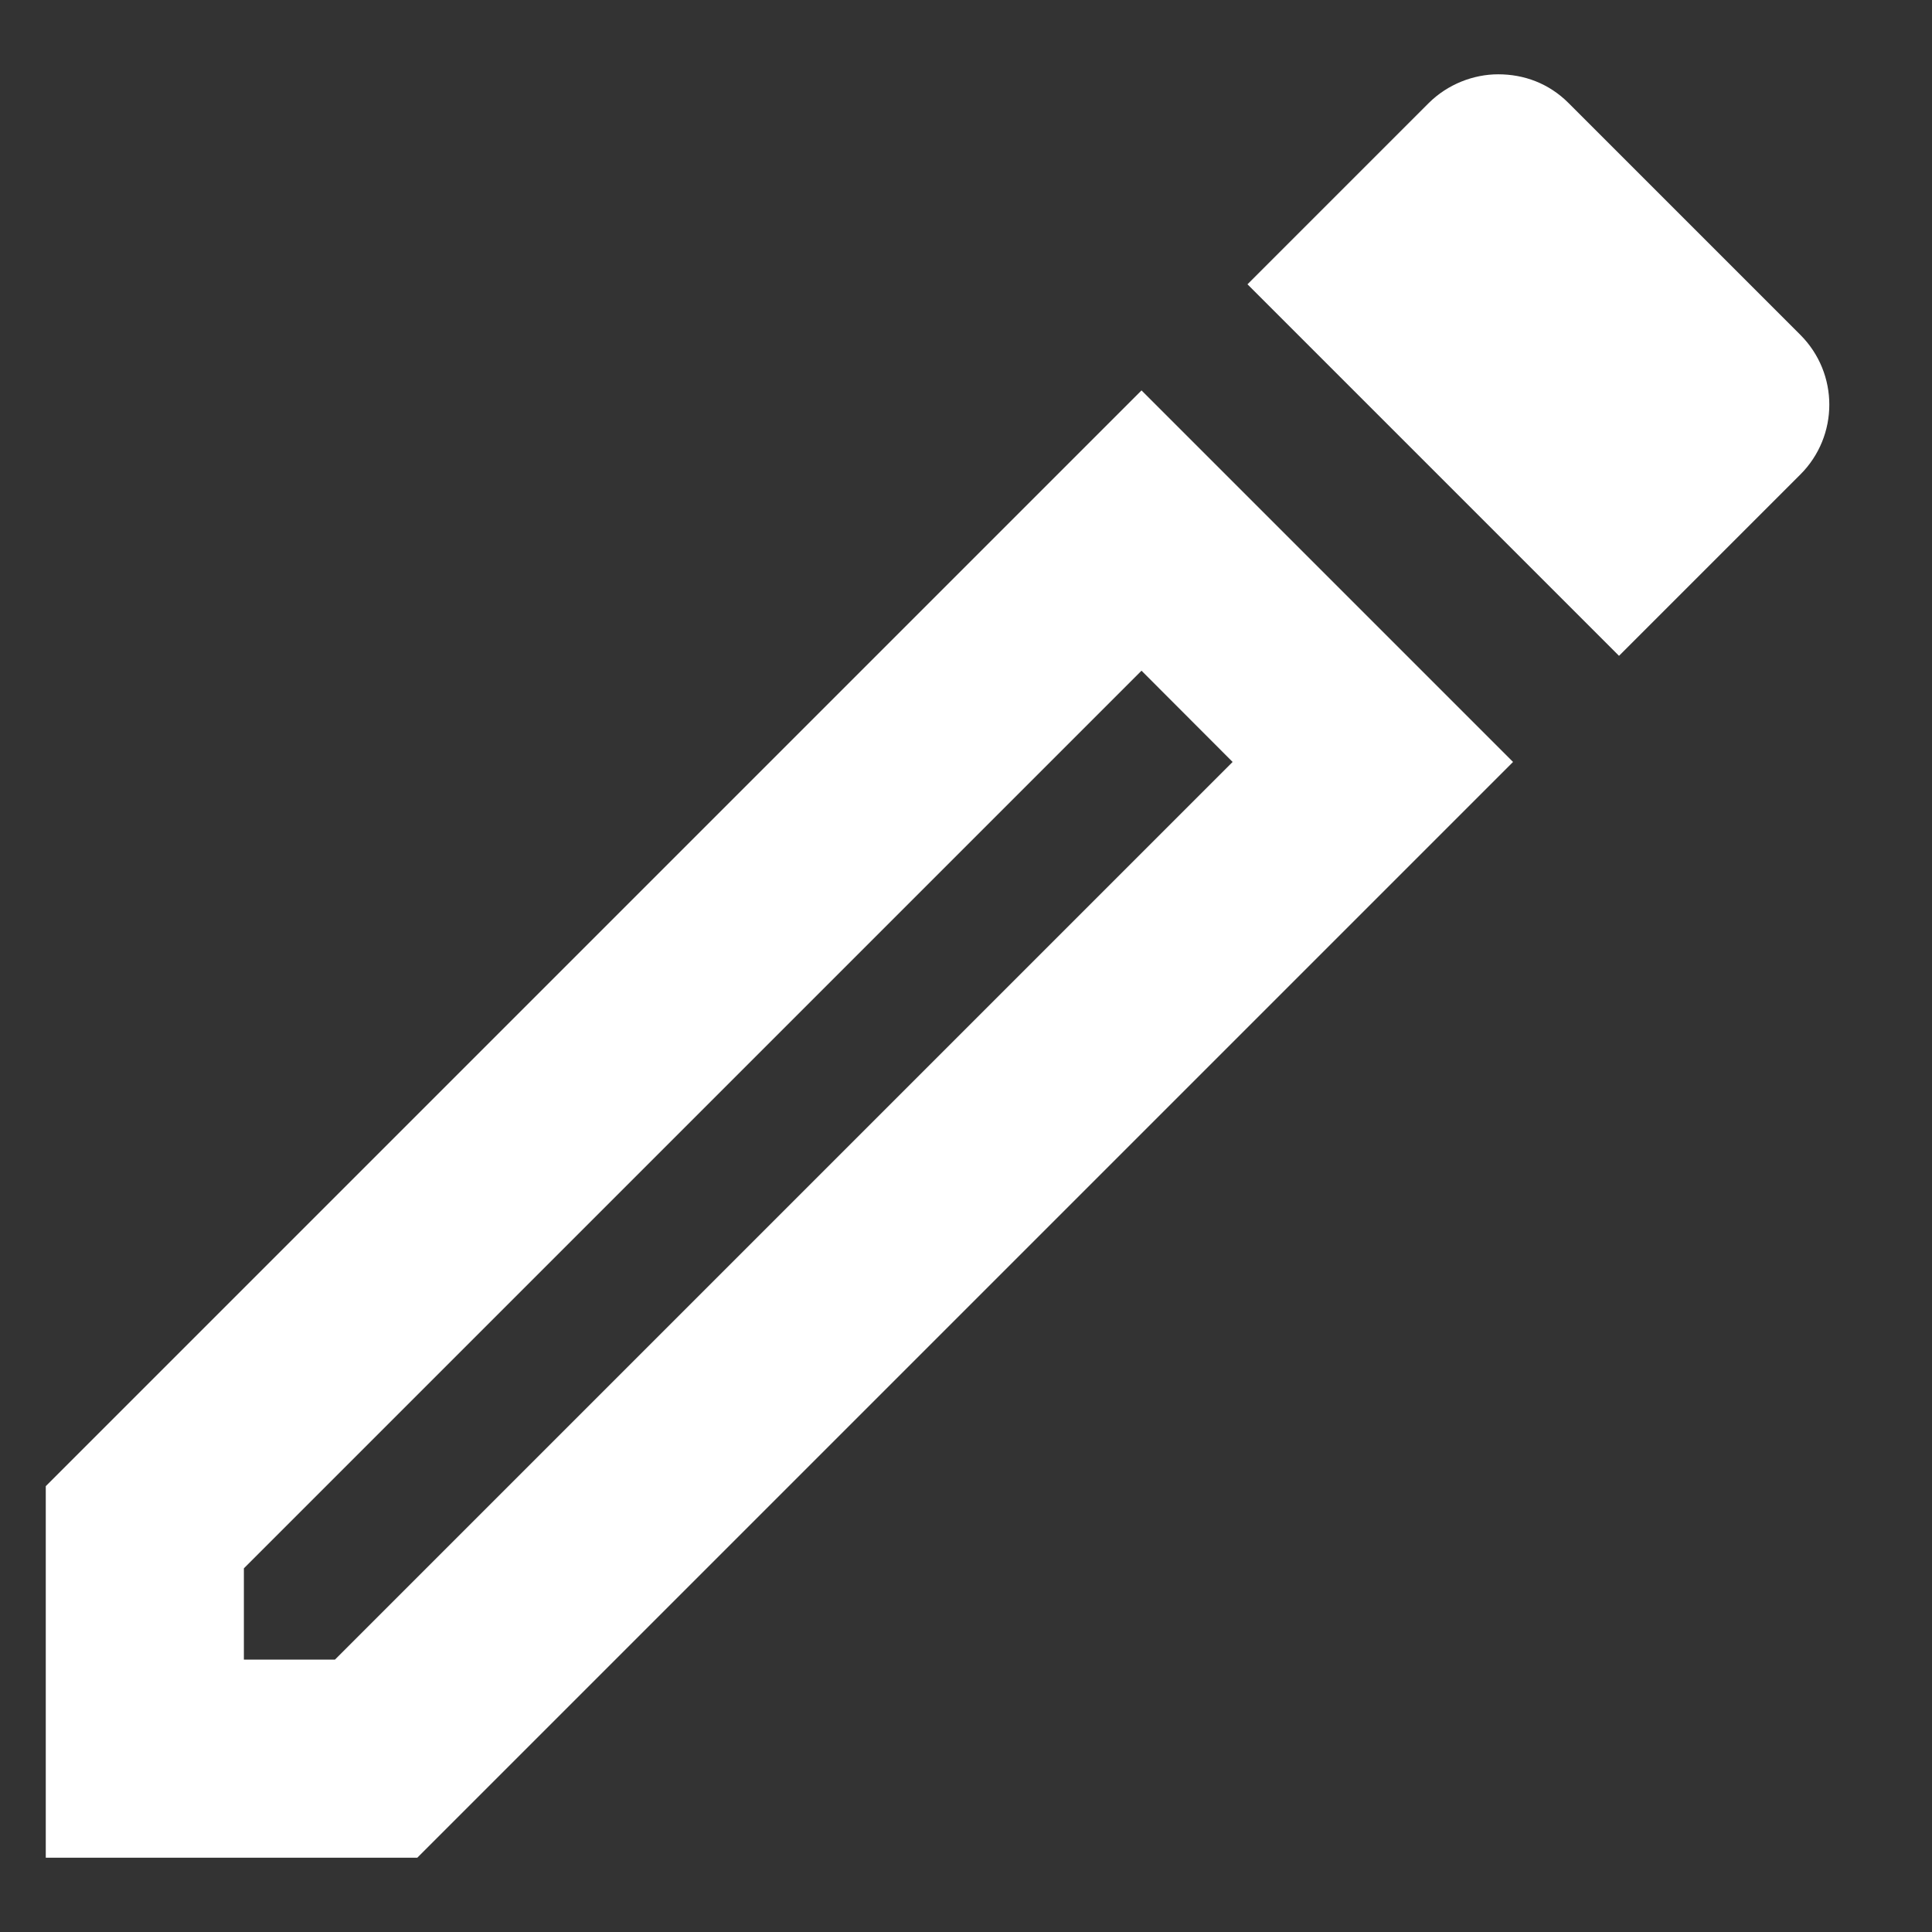 <svg width="13" height="13" viewBox="0 0 13 13" fill="none" xmlns="http://www.w3.org/2000/svg">
<rect x="0" y="0" width="13" height="13" fill="#333333" stroke="none"/>
<path d="M7.681 4.513L8.294 5.127L2.254 11.167H1.641V10.553L7.681 4.513ZM10.081 0.5C9.914 0.5 9.741 0.567 9.614 0.693L8.394 1.913L10.894 4.413L12.114 3.193C12.374 2.933 12.374 2.513 12.114 2.253L10.554 0.693C10.421 0.56 10.254 0.5 10.081 0.5ZM7.681 2.627L0.308 10V12.5H2.808L10.181 5.127L7.681 2.627Z" fill="white"/>
</svg>
